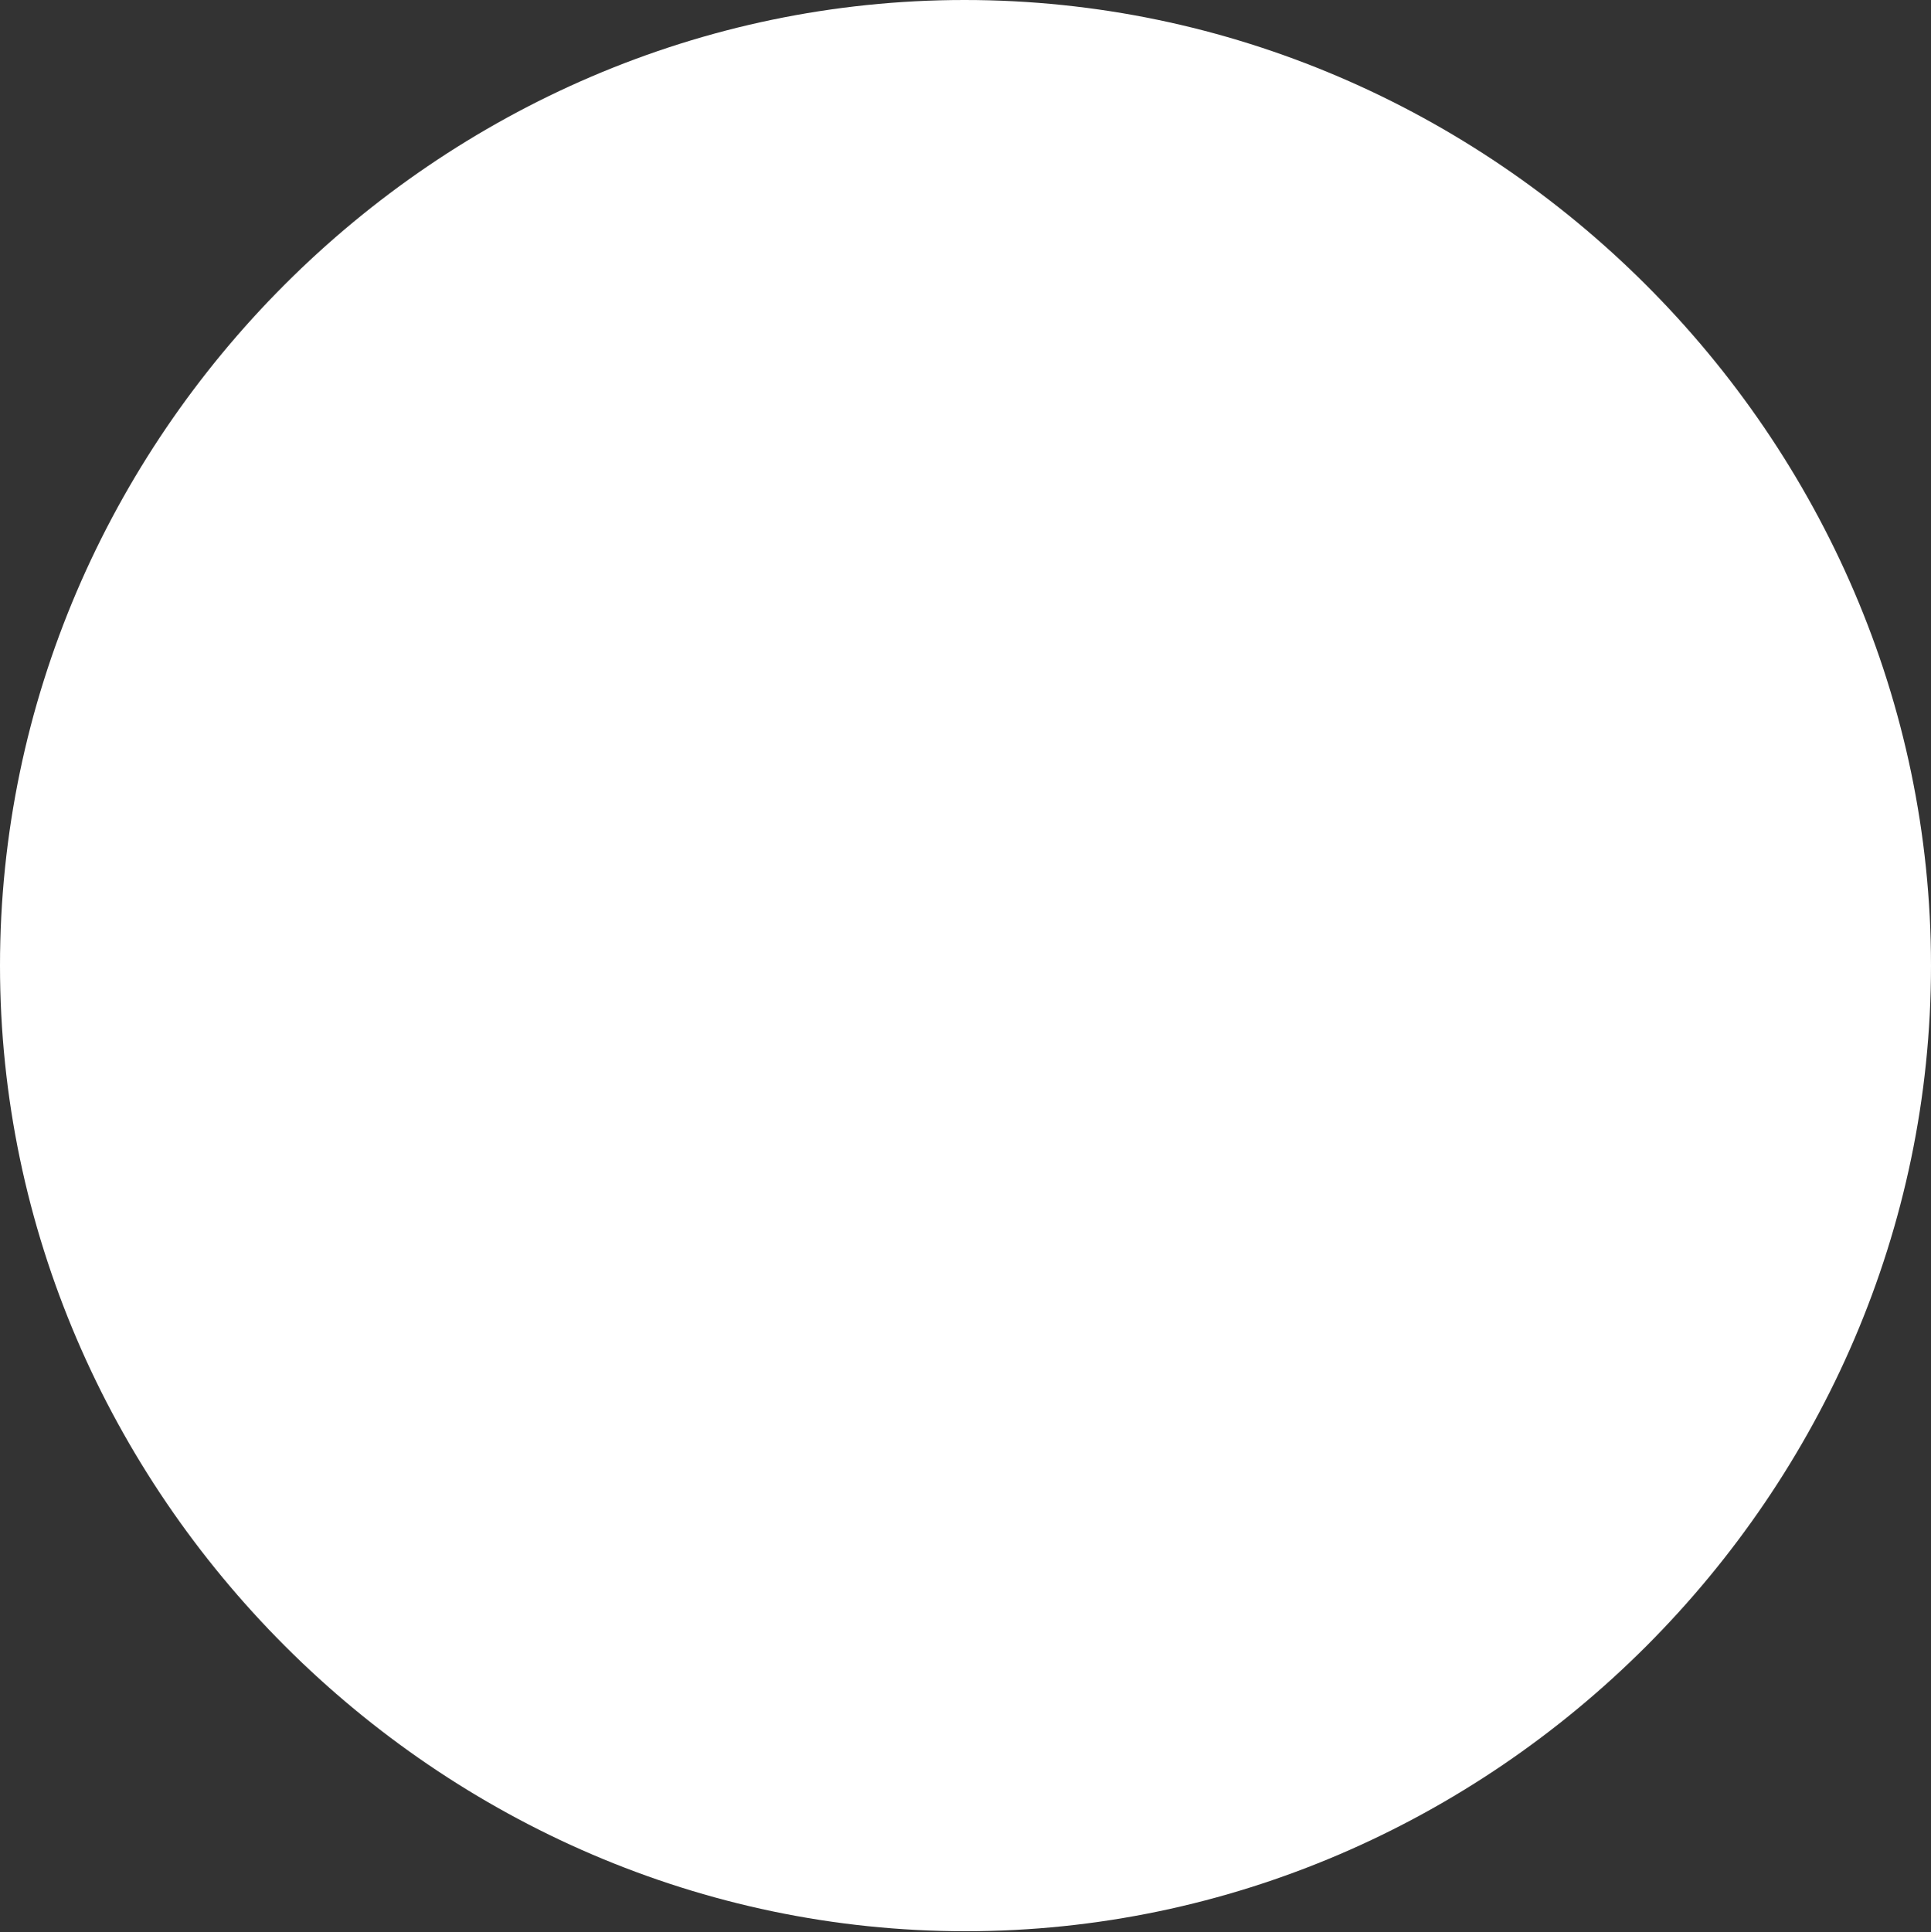 <?xml version="1.0" encoding="UTF-8"?>
<!--Generator: Apple Native CoreSVG 175.5-->
<!DOCTYPE svg
PUBLIC "-//W3C//DTD SVG 1.1//EN"
       "http://www.w3.org/Graphics/SVG/1.1/DTD/svg11.dtd">
<svg version="1.1" xmlns="http://www.w3.org/2000/svg" xmlns:xlink="http://www.w3.org/1999/xlink" width="59.766" height="59.795">
 <rect width="100%" height="100%" fill="#333333" stroke="none"/>
 <g>
  <rect height="59.795" opacity="0" width="59.766" x="0" y="0"/>
  <path d="M29.883 59.766C46.23 59.766 59.766 46.201 59.766 29.883C59.766 13.535 46.201 0 29.854 0C13.535 0 0 13.535 0 29.883C0 46.201 13.565 59.766 29.883 59.766Z" fill="#ffffff"/>
 </g>
</svg>
